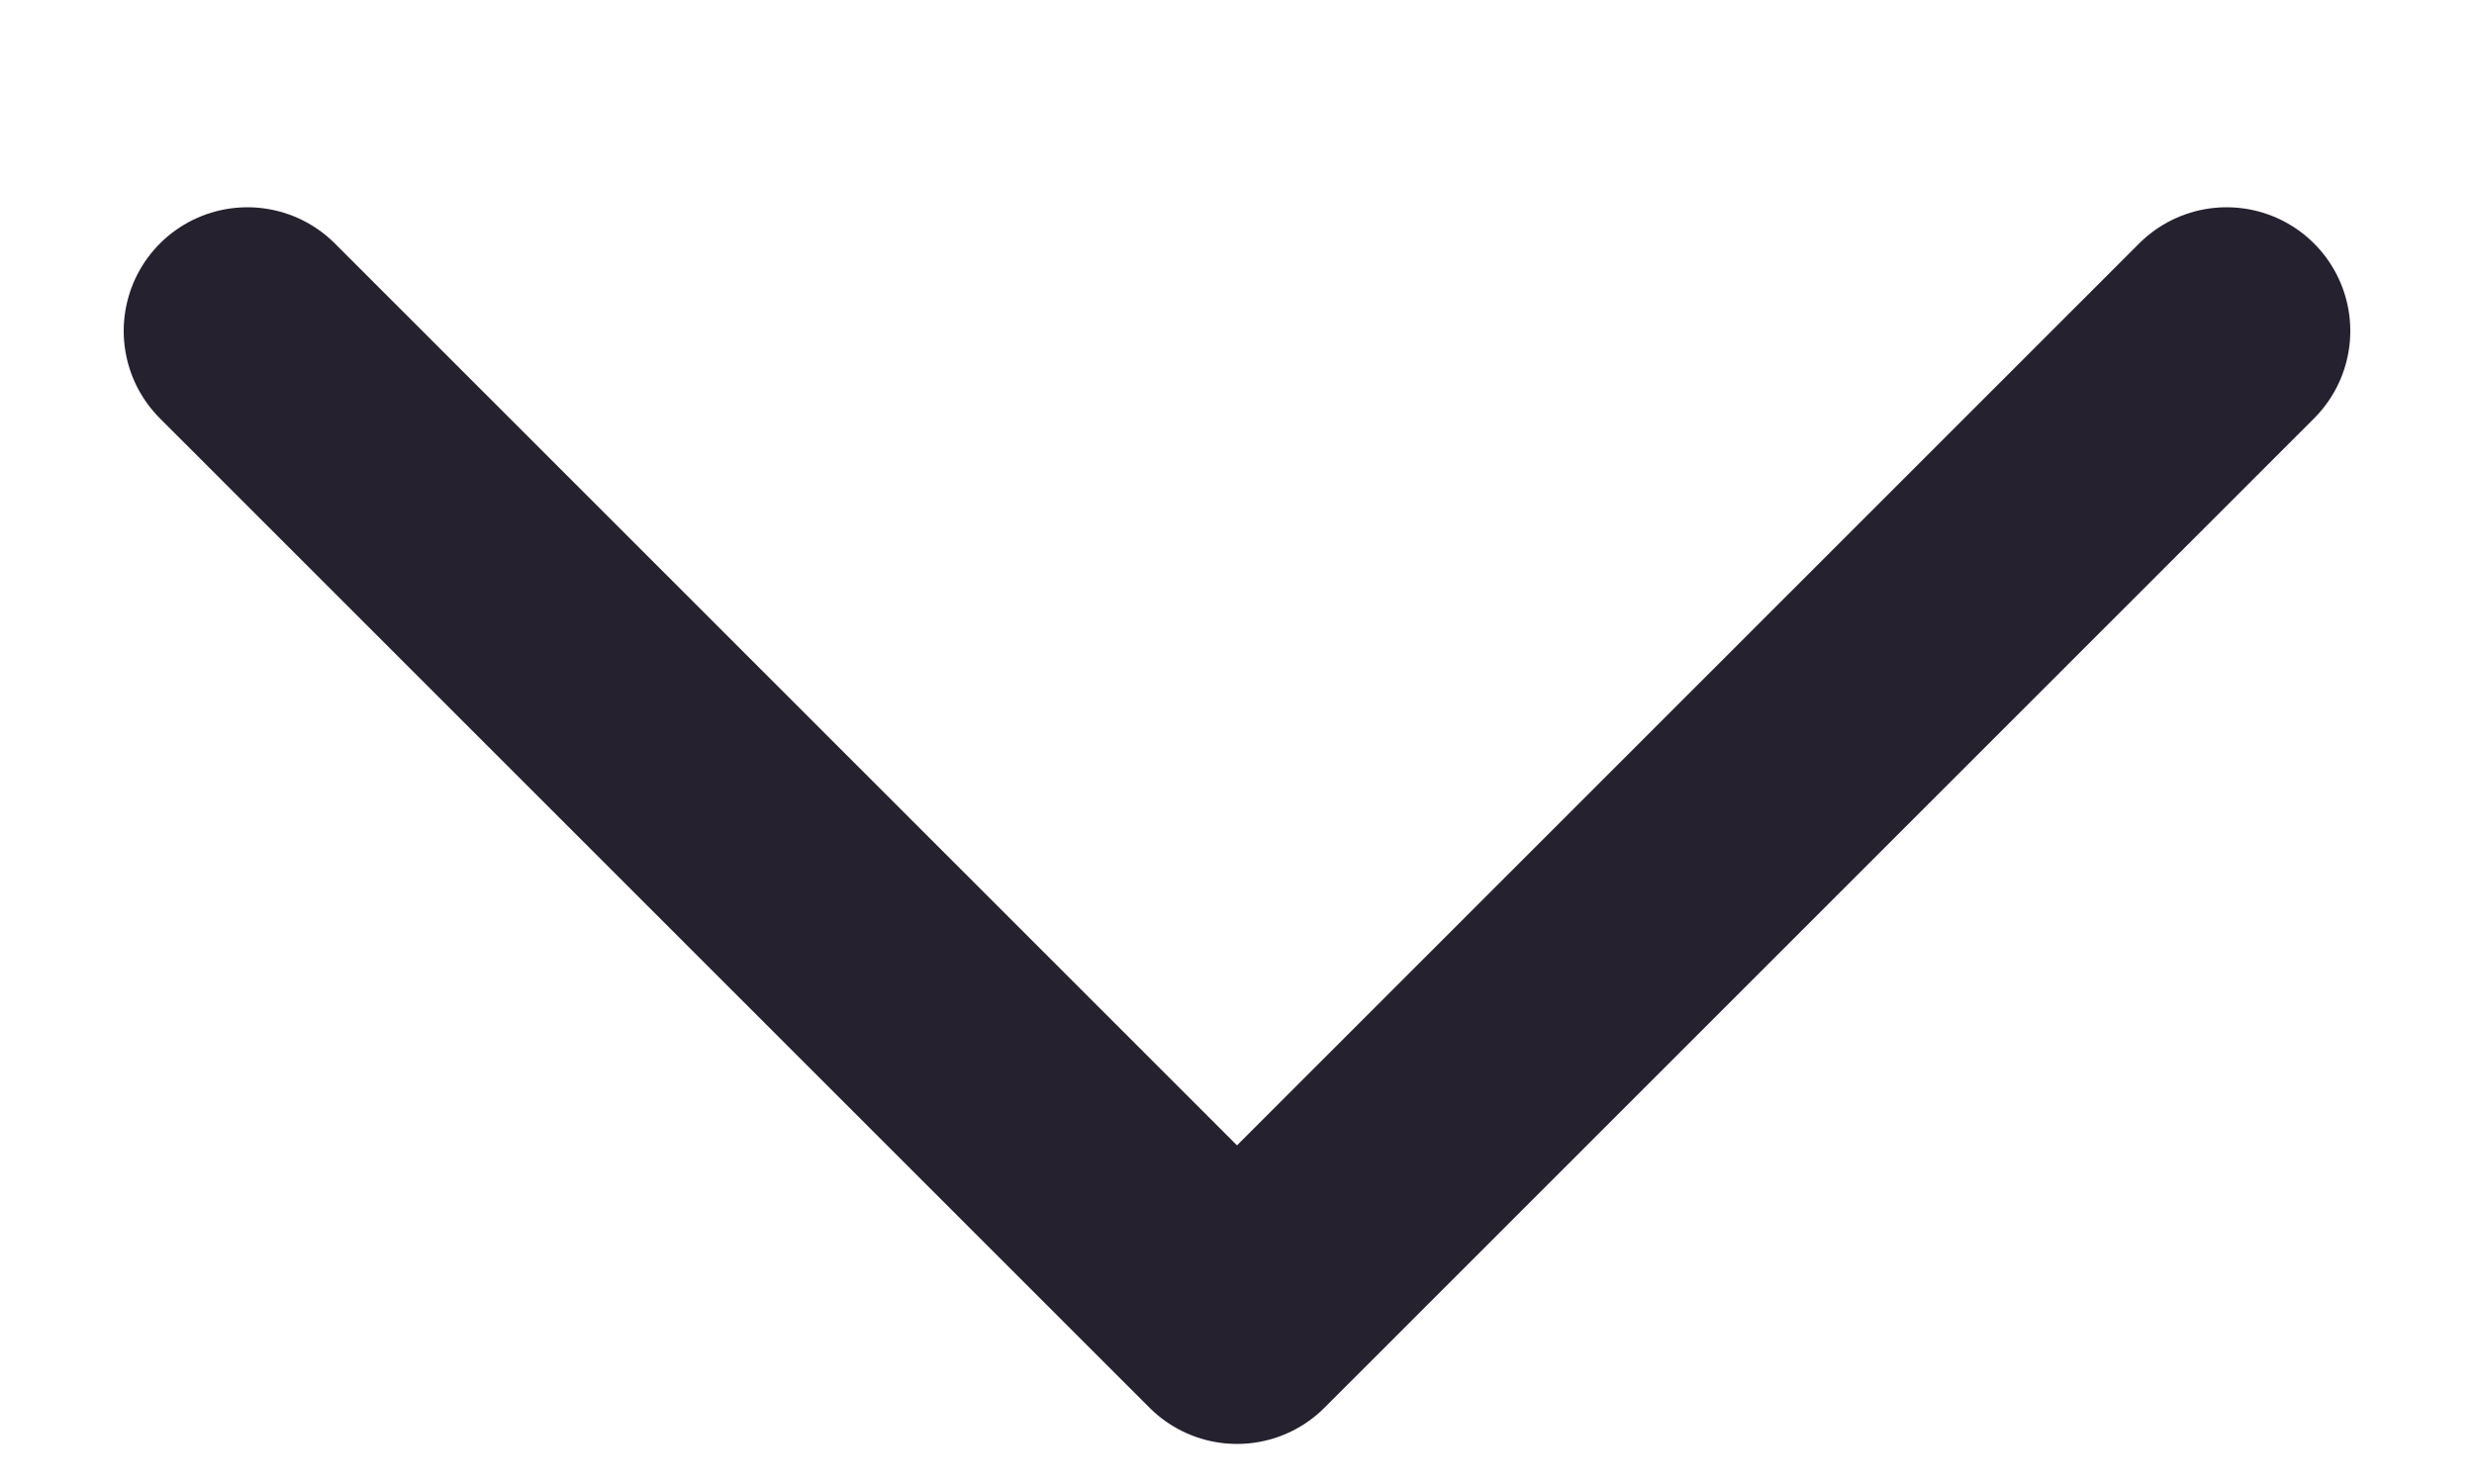 <svg width="10" height="6" viewBox="0 0 10 6" fill="none" xmlns="http://www.w3.org/2000/svg">
<path d="M9 1.338L5 5.338L1 1.338" stroke="#26212E" stroke-linecap="round" stroke-linejoin="round"/>
</svg>
